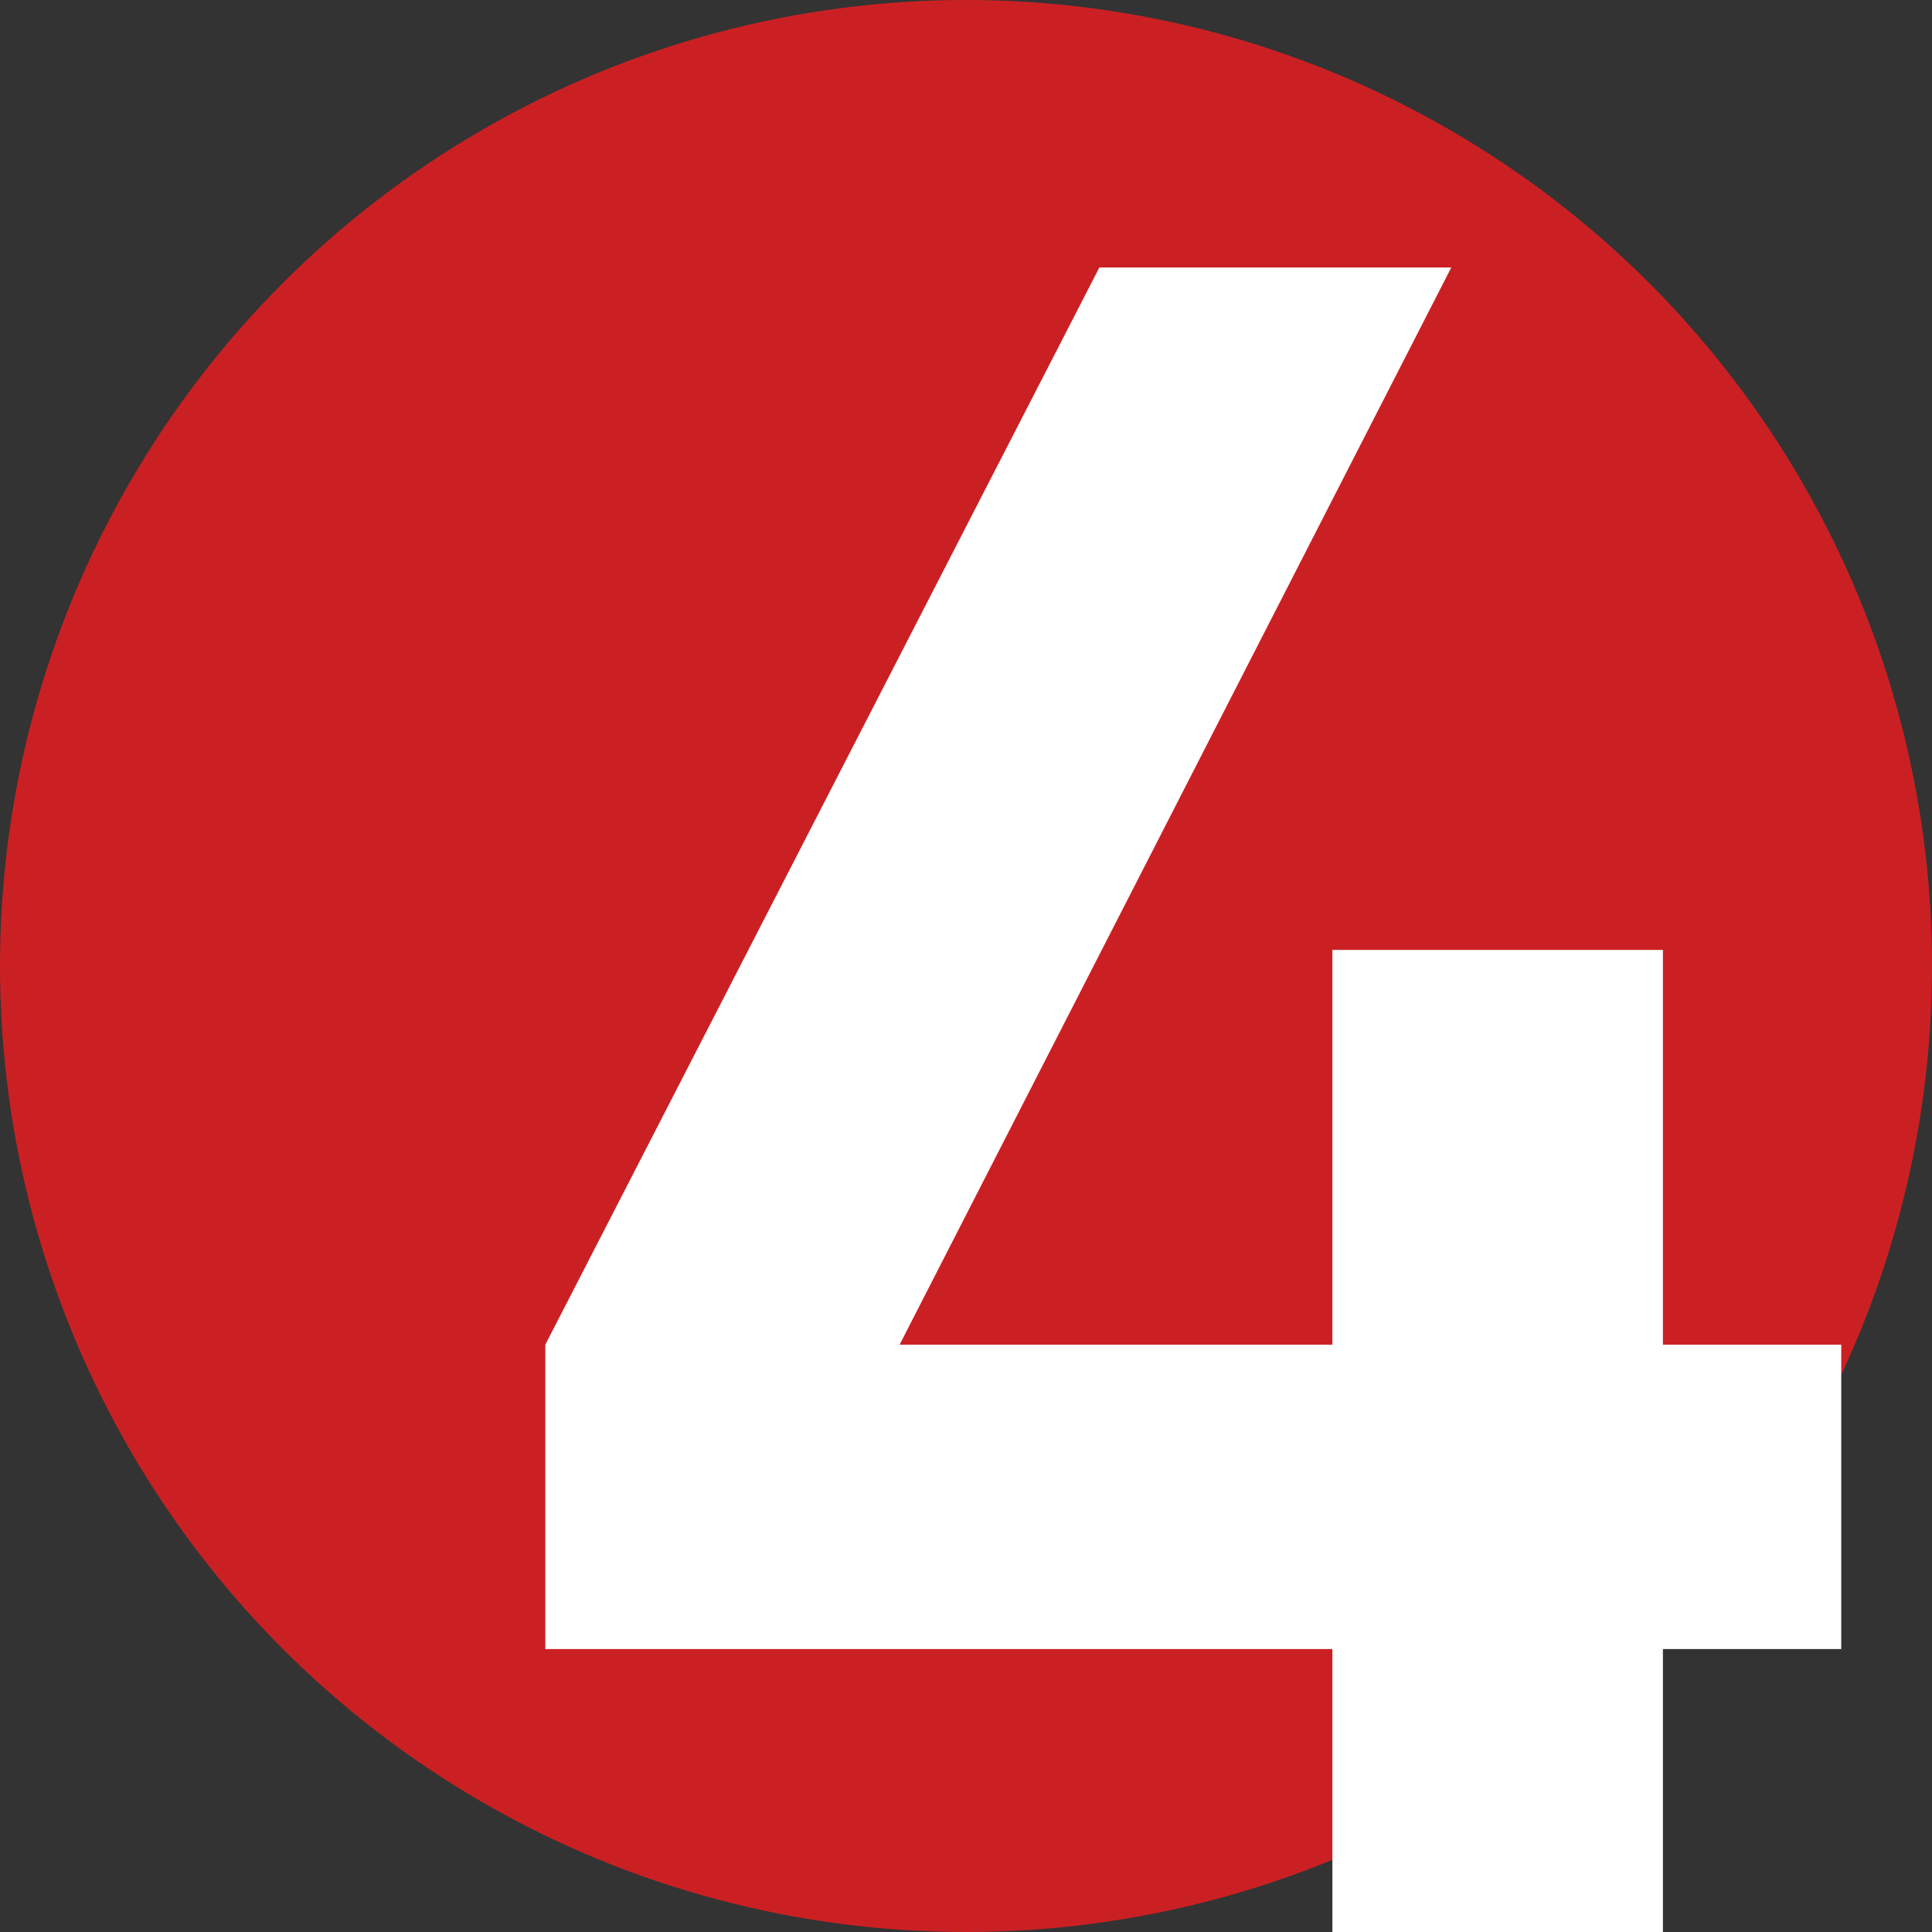 <svg width="39" height="39" viewBox="0 0 39 39" fill="none" xmlns="http://www.w3.org/2000/svg">
<rect x="0" y="0" width="39" height="39" fill="#333333" stroke="none"/>
<circle cx="19.5" cy="19.5" r="19.5" fill="#CB2023"/>
<path d="M33.568 27.144H37.168V33.288H33.568V39H26.896V33.288H11.008V27.144L22.192 5.4H29.296L18.16 27.144H26.896V19.176H33.568V27.144Z" fill="white"/>
</svg>
